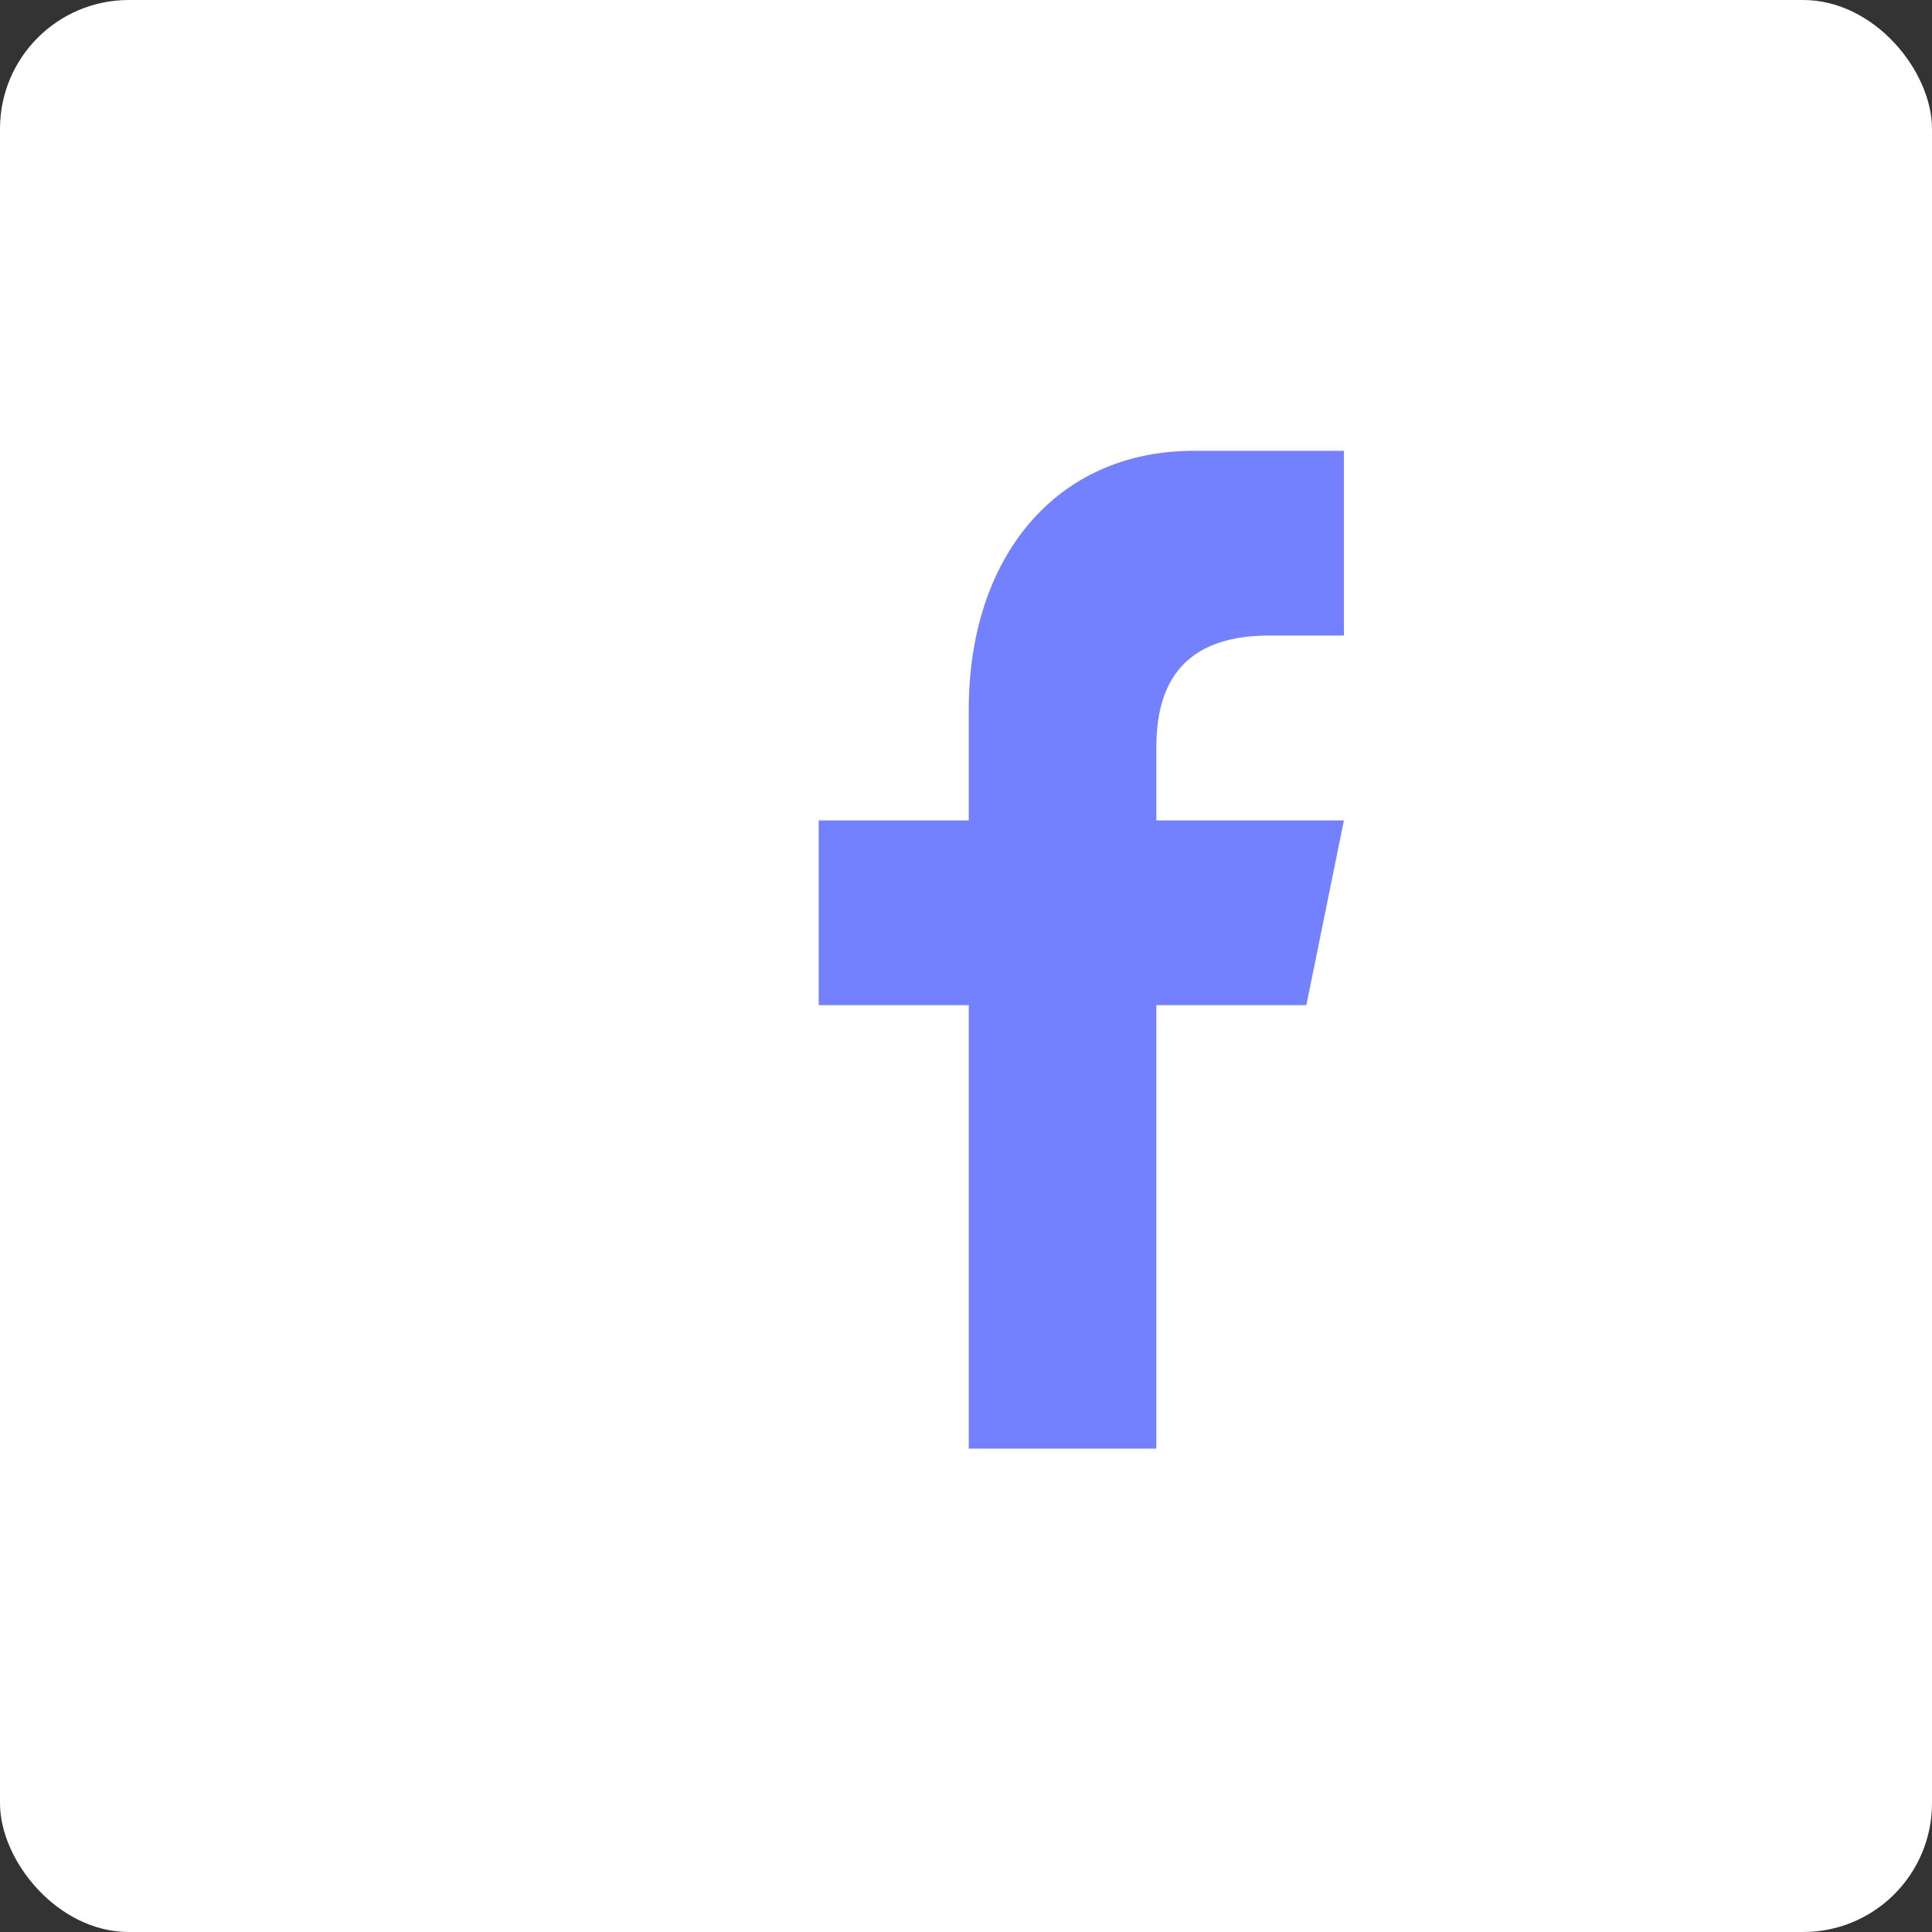 <svg width="30" height="30" viewBox="0 0 30 30" fill="none" xmlns="http://www.w3.org/2000/svg">
<rect x="0" y="0" width="30" height="30" fill="#333333" stroke="none"/>
<rect width="30" height="30" rx="2" fill="white"/>
<path d="M17.956 22.494V15.608H20.285L20.868 12.739H17.956V11.591C17.956 10.443 18.539 9.869 19.703 9.869H20.868V7C20.285 7 19.563 7 18.538 7C16.397 7 15.043 8.653 15.043 11.017V12.739H12.713V15.608H15.043V22.494H17.956Z" fill="#7481FF"/>
</svg>

